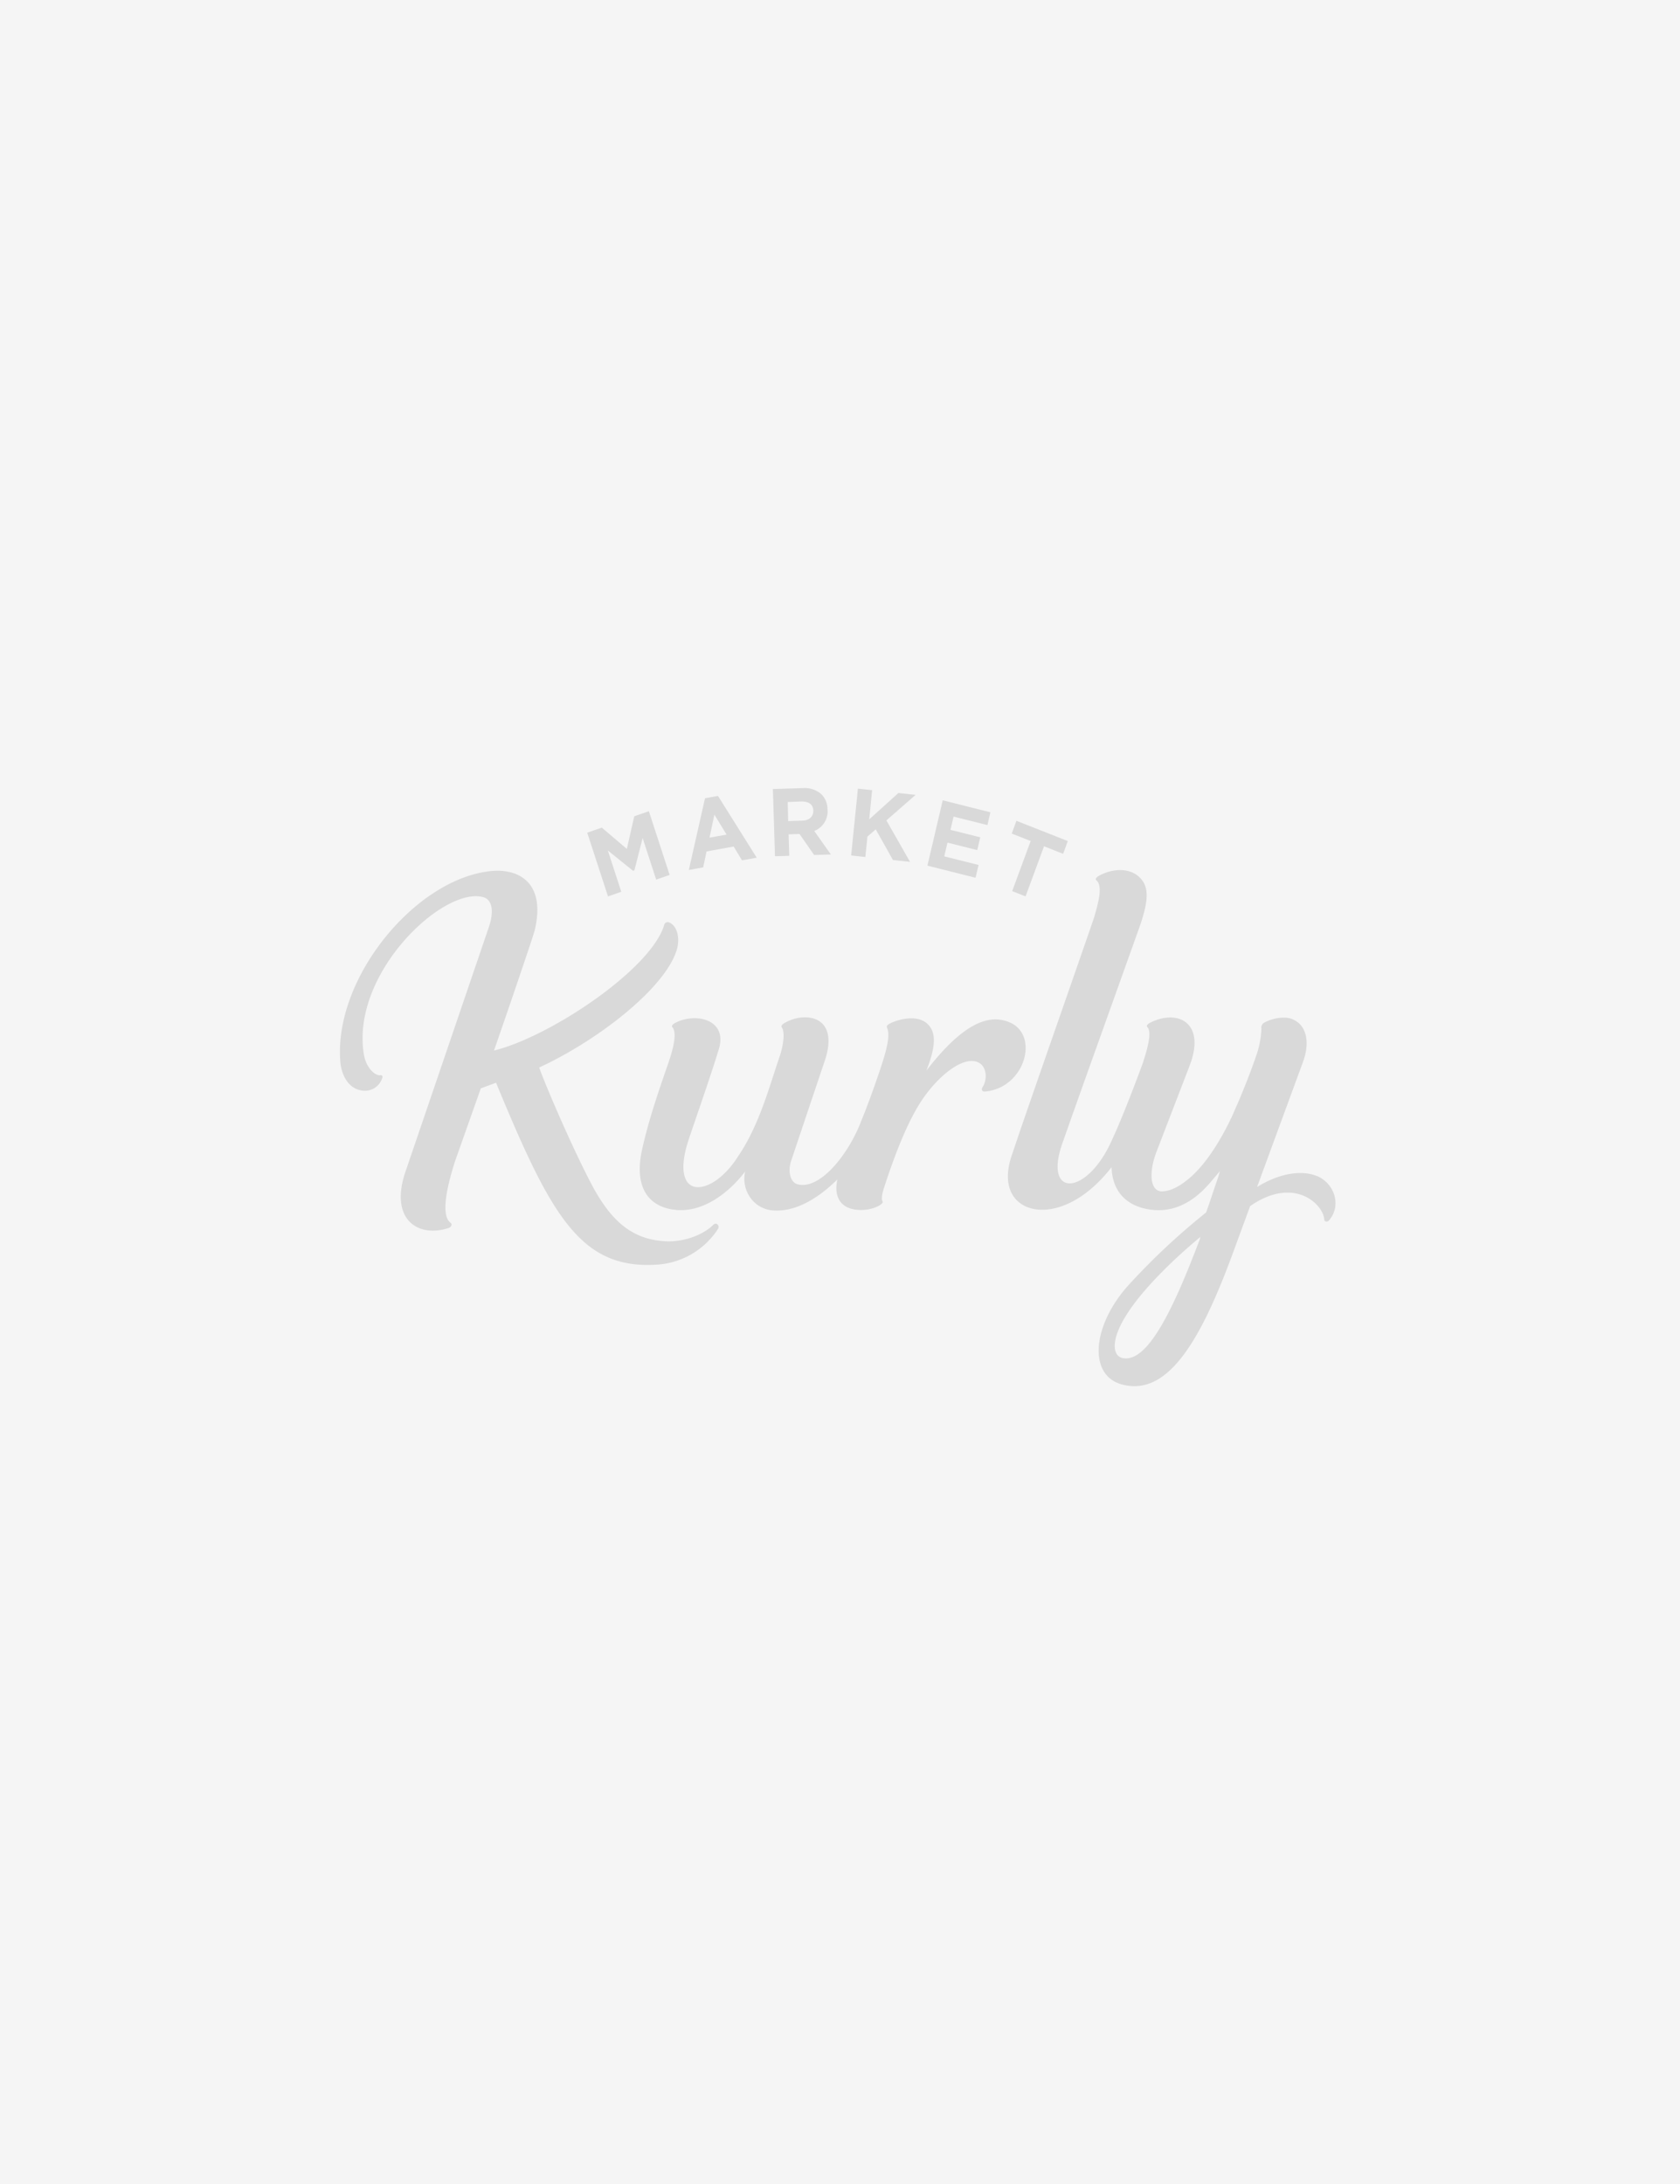 <svg width="60" height="78" viewBox="0 0 60 78" xmlns="http://www.w3.org/2000/svg">
    <g fill="none" fill-rule="evenodd">
        <path fill="#F5F5F5" d="M0 0h60v78H0z"/>
        <path d="M40.696 31.331c.366.35.302.86.045 1.647l-.08.23-1.172 3.278-.203.568a741.717 741.717 0 0 0-1.356 3.812c-.65 1.902.853 1.847 1.745-.068l.15-.33c.47-1.07.996-2.519.996-2.519l.078-.25c.163-.551.2-.89.078-1.017-.046-.05.02-.113.078-.145.96-.502 1.957-.055 1.486 1.371l-.074.203-1.15 2.988c-.294.744-.259 1.45.18 1.45.298-.002.633-.173 1-.487.7-.6 1.259-1.66 1.528-2.248l.226-.518c.162-.383.415-1.004.627-1.633.103-.297.16-.609.172-.924a.201.201 0 0 1 .084-.206c.223-.123.471-.188.724-.189a.774.774 0 0 1 .635.316c.179.25.237.646.084 1.142l-.045.134L44.9 42.38v.011c.838-.519 1.594-.583 2.07-.413l.078.03-.002-.005c.648.29.863 1.093.407 1.594-.045.05-.157.038-.157-.04-.04-.548-1.04-1.517-2.536-.557l-.113.076-.657 1.79c-1.099 2.957-2.279 5.058-3.951 4.57-1.166-.341-1.031-2.065.223-3.492.868-.957 1.81-1.84 2.814-2.642l.081-.23.27-.8.074-.214.069-.232-.388.455c-.336.379-1.035 1.065-2.092.921l-.14-.024-.117-.027c-.876-.231-1.115-.89-1.135-1.464-.929 1.19-1.887 1.535-2.518 1.519-.845-.022-1.465-.678-1.053-1.922l.287-.849c.3-.873.735-2.129 1.176-3.392l.24-.688c.516-1.483 1.004-2.883 1.244-3.585l.072-.253c.153-.562.19-.925.008-1.08-.054-.046.022-.118.087-.155.444-.249 1.069-.321 1.454.048zm2.172 12.847-.273.23c-.708.61-2.196 1.98-2.655 3.104-.219.537-.163.963.212 1 .829.086 1.695-1.621 2.629-4.071l.072-.19.015-.073zM19.09 33.25l-.095.301c-.152.464-.468 1.398-.835 2.47l-.516 1.498c2.034-.503 5.665-2.944 6.086-4.518.052-.073.126-.099.245-.016.215.148.298.517.215.86-.331 1.36-2.782 3.289-4.934 4.28l.075.201c.332.86 1.14 2.71 1.749 3.882.72 1.397 1.482 2.05 2.665 2.122.626.038 1.291-.194 1.675-.534l.077-.075-.005.013c.084-.091.221.035.158.145a2.801 2.801 0 0 1-2.164 1.285c-2.752.19-3.805-1.734-5.77-6.495l-.544.202-.923 2.609c-.41 1.286-.436 1.99-.155 2.193.063.04.032.15-.077.186-1.096.356-2.105-.312-1.544-1.99l2.998-8.794c.185-.58.086-.953-.213-1.034-1.43-.391-4.738 2.731-4.263 5.615.077.468.38.744.56.748l.037-.003a.056.056 0 0 1 .053.017.06.06 0 0 1 .015.054.651.651 0 0 1-.8.462c-.508-.114-.673-.677-.701-.967-.28-2.983 2.647-6.564 5.353-6.855 1.031-.112 2 .43 1.578 2.138zm10.43 4.422-.031.113-1.228 3.656c-.132.381-.043.778.217.852.762.216 1.747-.96 2.225-2.12l.172-.427c.145-.372.27-.719.361-.975l.2-.581c.21-.63.37-1.194.247-1.478-.033-.075.02-.114.097-.157.218-.114.965-.37 1.362.03.298.3.264.784-.005 1.517l-.05.132.116-.148c1.156-1.45 2.052-1.89 2.813-1.59l.076.032c1.033.481.497 2.337-.917 2.456-.078.006-.14-.044-.092-.143l.023-.04c.17-.271.154-.855-.345-.906-.5-.05-1.228.54-1.751 1.274-.47.65-.954 1.753-1.44 3.26-.119.366-.063.453-.049.477a.046.046 0 0 1 0 .042c-.061.122-.418.267-.763.267-.704-.003-.993-.423-.853-1.091-.8.79-1.609 1.171-2.322 1.104a1.087 1.087 0 0 1-.793-.465 1.161 1.161 0 0 1-.176-.925c-.619.81-1.536 1.464-2.47 1.374-.935-.09-1.518-.746-1.215-2.145.255-1.164.69-2.37.956-3.149.223-.652.268-1.078.128-1.232-.045-.05.024-.112.084-.145.733-.397 1.905-.14 1.574.936l-.13.415c-.356 1.11-.862 2.54-.975 2.9-.32 1.026-.126 1.58.327 1.606.426.024.983-.379 1.405-1.003l.078-.12c.715-1.06 1.073-2.37 1.4-3.341l.064-.19c.089-.25.229-.836.08-1.054-.04-.055.03-.116.12-.166.663-.38 1.846-.288 1.48 1.148zm-6.346-8.7.742 2.276-.481.167-.484-1.486-.293 1.153-.05.017-.9-.725.481 1.476-.474.165-.743-2.276.521-.181.894.76.265-1.165.522-.18zm13.127.342 1.835.724-.167.456-.682-.27-.66 1.79-.477-.189.66-1.789-.676-.266.167-.456zm-2.632-.732 1.703.428-.106.457-1.21-.303-.11.474 1.063.266-.107.457-1.064-.267-.115.49 1.226.308-.108.456-1.719-.432.547-2.334zm-8.026-.156 1.383 2.206-.526.094-.298-.493-.968.176-.12.568-.513.093.578-2.56.464-.084zm4.997-.261.508.055-.105 1.044 1.044-.943.614.067-1.044.912.844 1.481-.61-.066-.614-1.095-.297.258-.075.73-.507-.056.242-2.387zm-1.302.203c.12.123.195.284.212.455l.005.094a.75.75 0 0 1-.406.73l-.069.03.594.84-.598.018-.522-.75-.39.012.024.768-.51.015-.075-2.4 1.062-.034a.905.905 0 0 1 .673.222zm-3.824.726-.174.822.609-.109-.435-.713zm3.123-.47-.504.018.016.683.517-.018c.218-.006.353-.122.378-.293l.004-.06-.006-.058c-.027-.165-.148-.251-.333-.268l-.072-.004z" fill="#D9D9D9" fill-rule="nonzero"/>
    </g>
</svg>
